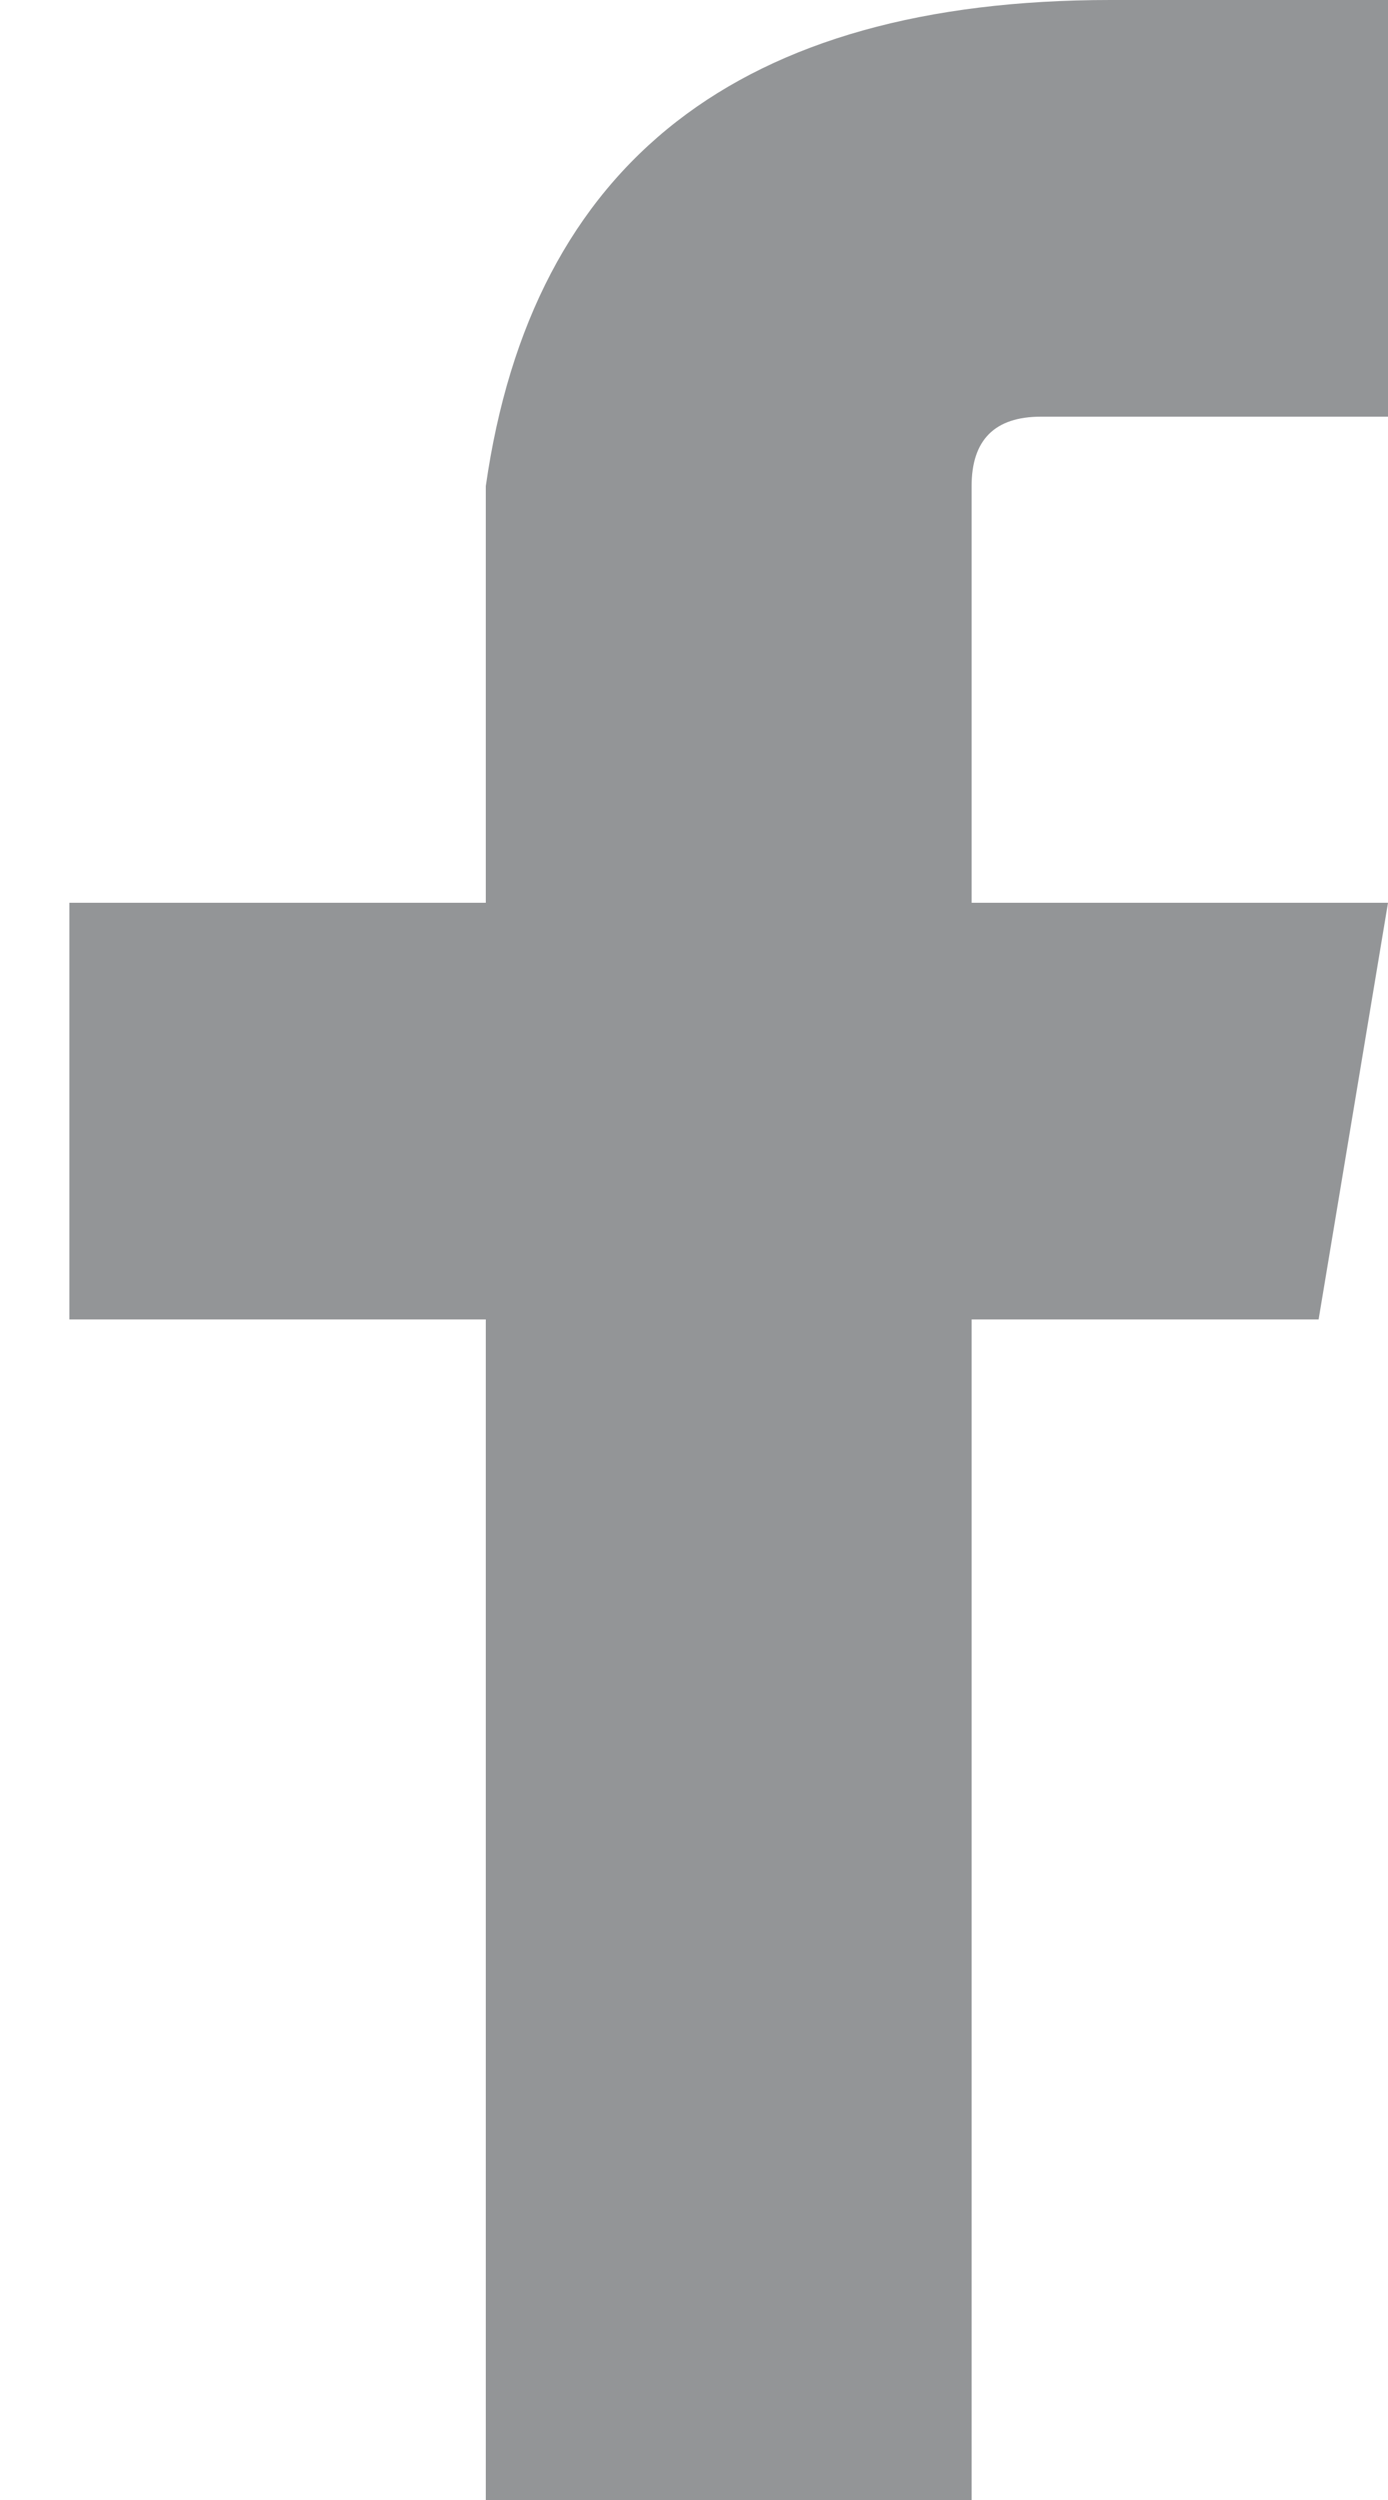 <?xml version="1.0" encoding="UTF-8"?>
<svg width="10px" height="18px" viewBox="0 0 10 18" version="1.1" xmlns="http://www.w3.org/2000/svg" xmlns:xlink="http://www.w3.org/1999/xlink">
    <!-- Generator: sketchtool 48.2 (47327) - http://www.bohemiancoding.com/sketch -->
    <title>4CDA2B0E-2453-46D8-887D-ADA08585B799</title>
    <desc>Created with sketchtool.</desc>
    <defs></defs>
    <g id="component/menu_960" stroke="none" stroke-width="1" fill="none" fill-rule="evenodd" transform="translate(-1728, -16)">
        <path d="M1735,19.5 L1735,22.5 L1738,22.5 L1737.5,25.5 L1735,25.5 L1735,34 L1731.5,34 L1731.5,25.5 L1728.5,25.5 L1728.5,22.5 L1731.5,22.5 L1731.5,19.5 C1731.833,17.167 1733.333,16 1736,16 C1736.667,16 1737.333,16 1738,16 L1738,19 L1735.5,19 C1735.167,19 1735,19.167 1735,19.5 Z" id="Rectangle-3-Copy-3" fill="#939597"></path>
    </g>
</svg>